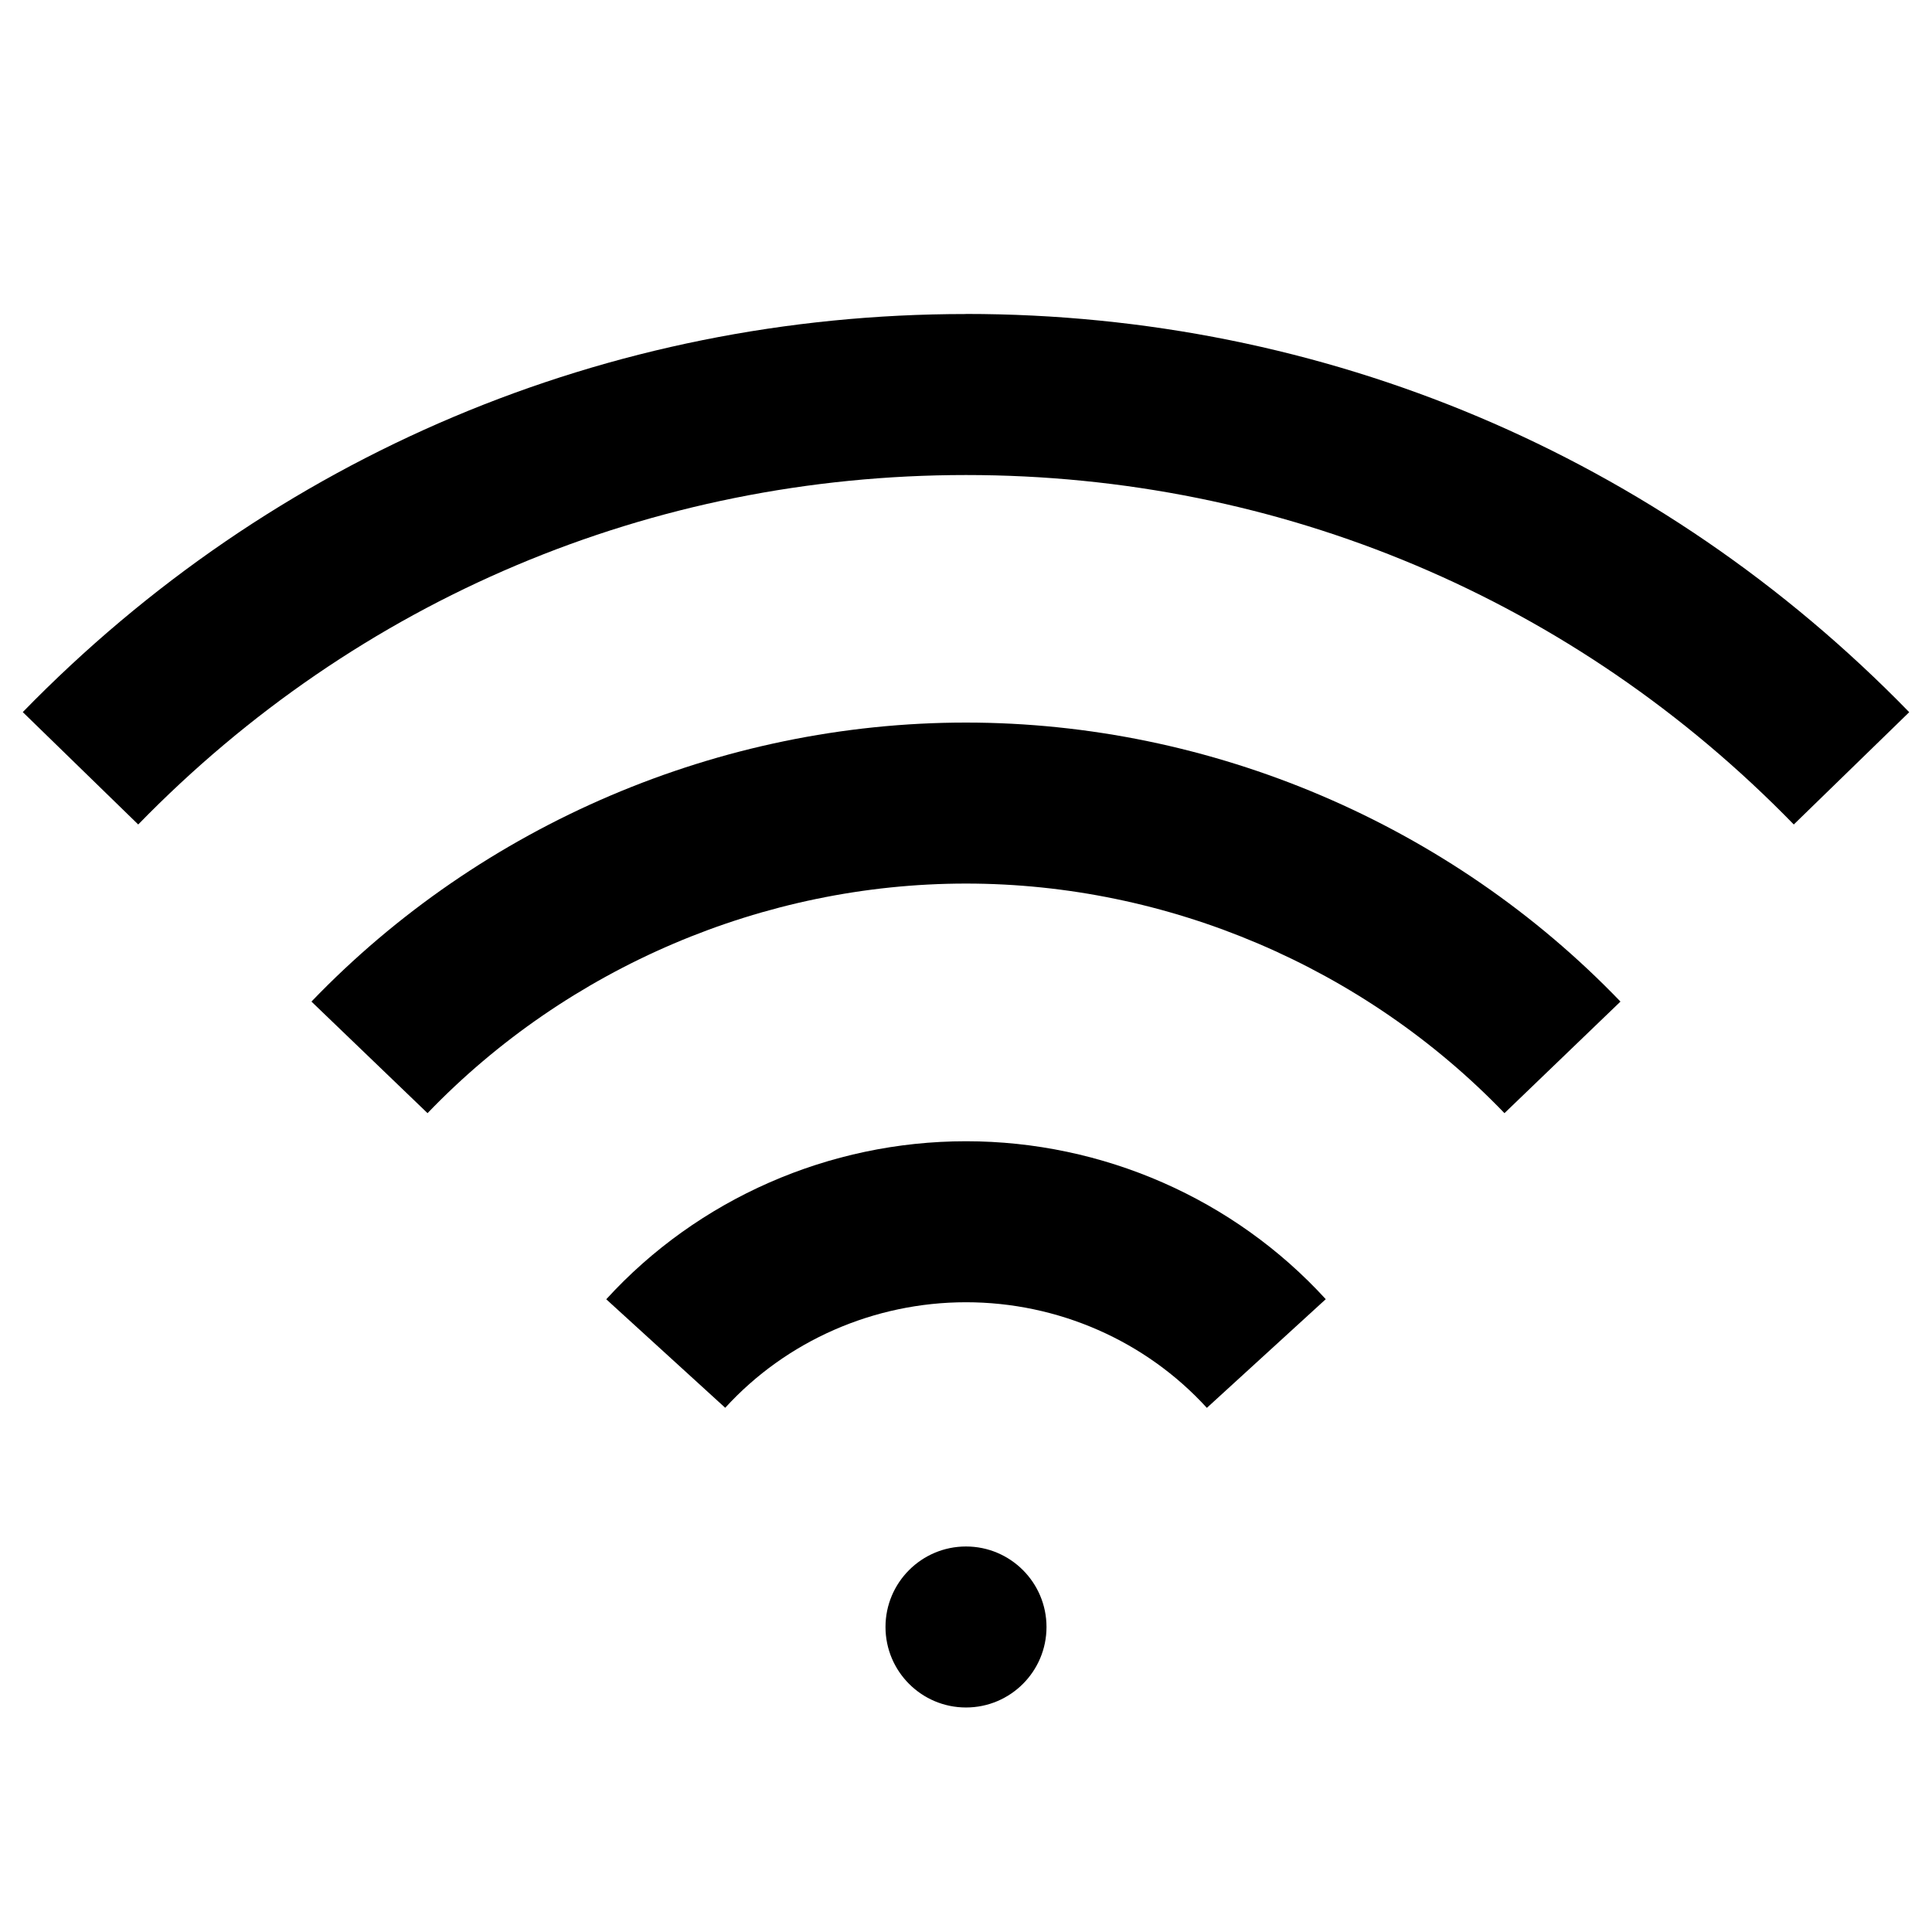 <svg width="24" height="24" viewBox="0 0 24 24" fill="none" xmlns="http://www.w3.org/2000/svg">
<path d="M12 3.901C7.549 3.901 3.388 5.657 0.283 8.846L1.717 10.242C4.442 7.443 8.093 5.901 12 5.901C15.907 5.901 19.559 7.443 22.283 10.242L23.717 8.847C20.613 5.657 16.451 3.9 12 3.9V3.901Z" fill="black"/>
<path d="M3.869 12.442L5.311 13.828C7.052 12.016 9.491 10.976 12 10.976C14.509 10.976 16.946 12.016 18.689 13.828L20.13 12.442C18.013 10.239 15.049 8.976 11.999 8.976C8.949 8.976 5.985 10.239 3.869 12.442Z" fill="black"/>
<path d="M7.531 16.14L9.009 17.488C9.769 16.655 10.859 16.177 12 16.177C13.141 16.177 14.231 16.655 14.992 17.489L16.469 16.139C15.33 14.892 13.701 14.177 12 14.177C10.299 14.177 8.669 14.893 7.531 16.14Z" fill="black"/>
<path d="M12 21.211C12.552 21.211 13 20.763 13 20.211C13 19.659 12.552 19.211 12 19.211C11.448 19.211 11 19.659 11 20.211C11 20.763 11.448 21.211 12 21.211Z" fill="black"/>
</svg>
